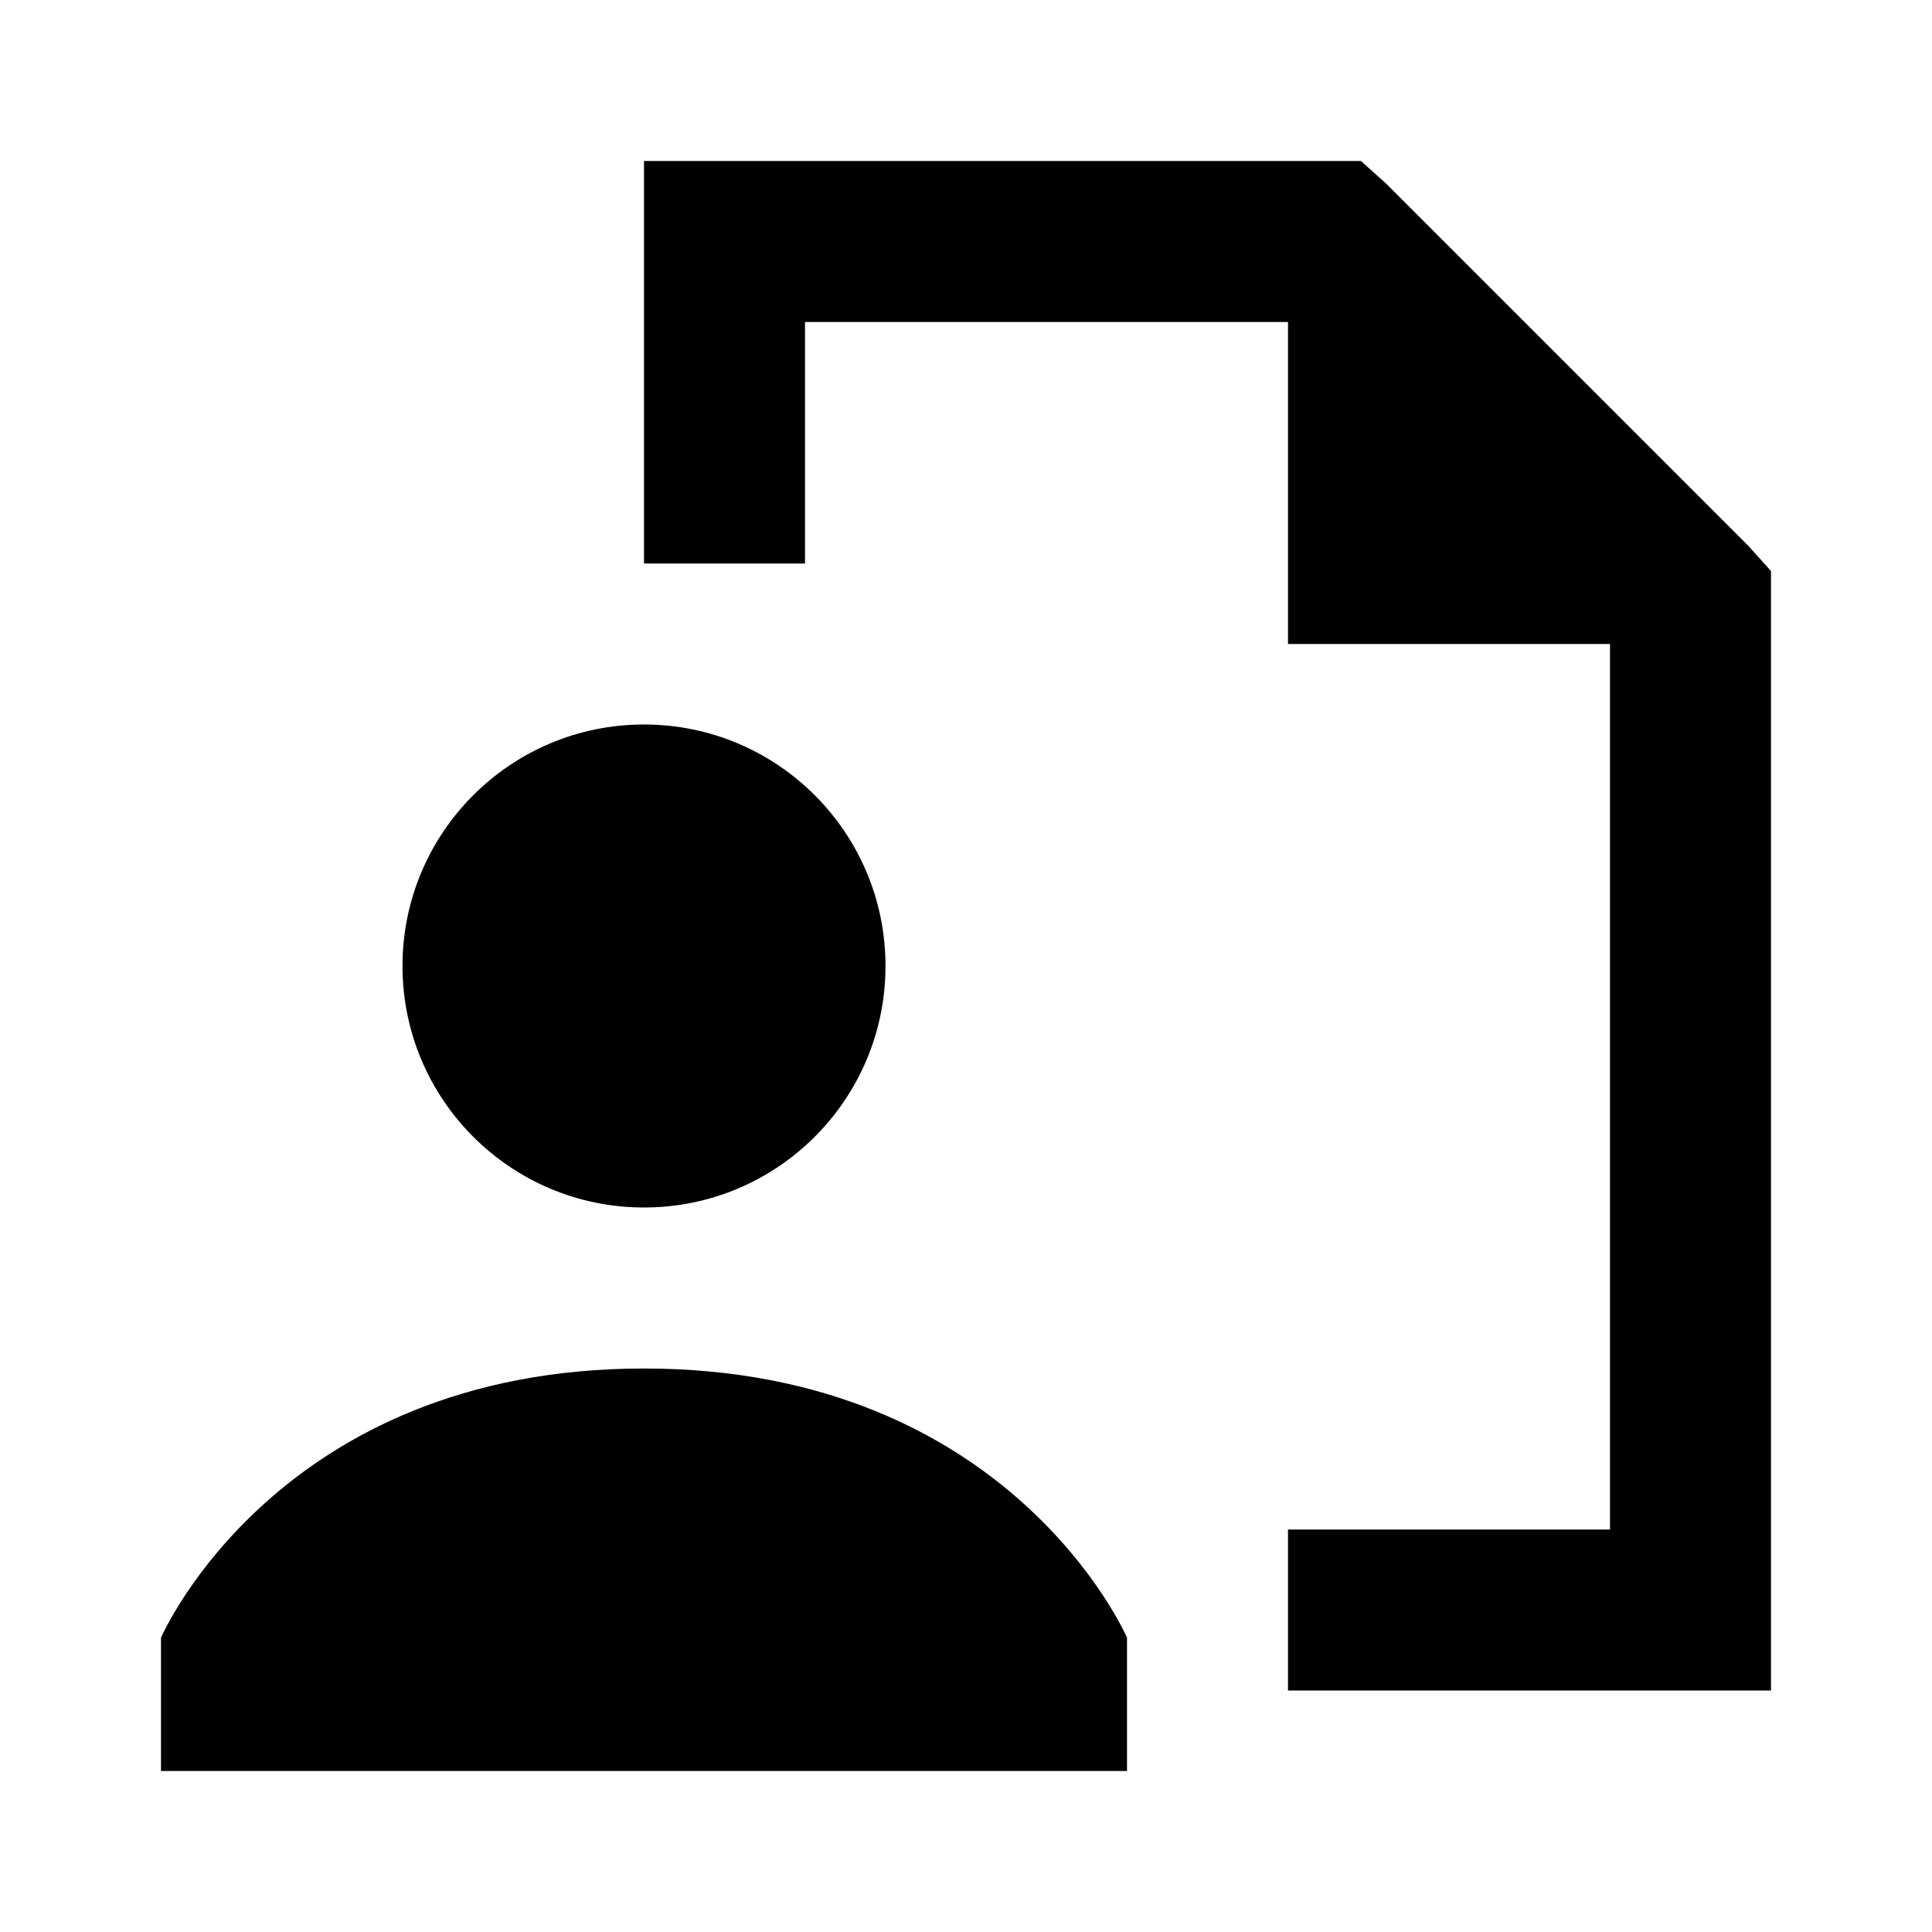 <?xml version="1.0"?>
<svg xmlns="http://www.w3.org/2000/svg" viewBox="0 0 24 24">
    <path style="text-indent:0;text-align:start;line-height:normal;text-transform:none;block-progression:tb;-inkscape-font-specification:Sans" d="M 8 2 L 8 3 L 8 7 L 10 7 L 10 4 L 16 4 L 16 8 L 20 8 L 20 19 L 16 19 L 16 21 L 21 21 L 22 21 L 22 20 L 22 7.5 L 22 7.094 L 21.719 6.781 L 17.219 2.281 L 16.906 2 L 16.5 2 L 9 2 L 8 2 z M 8 9 C 6.343 9 5 10.343 5 12 C 5 13.657 6.343 15 8 15 C 9.657 15 11 13.657 11 12 C 11 10.343 9.657 9 8 9 z M 8 17 C 3.442 17 2 20.344 2 20.344 L 2 22 L 14 22 L 14 20.344 C 14 20.344 12.558 17 8 17 z" overflow="visible" font-family="Sans"/>
</svg>
